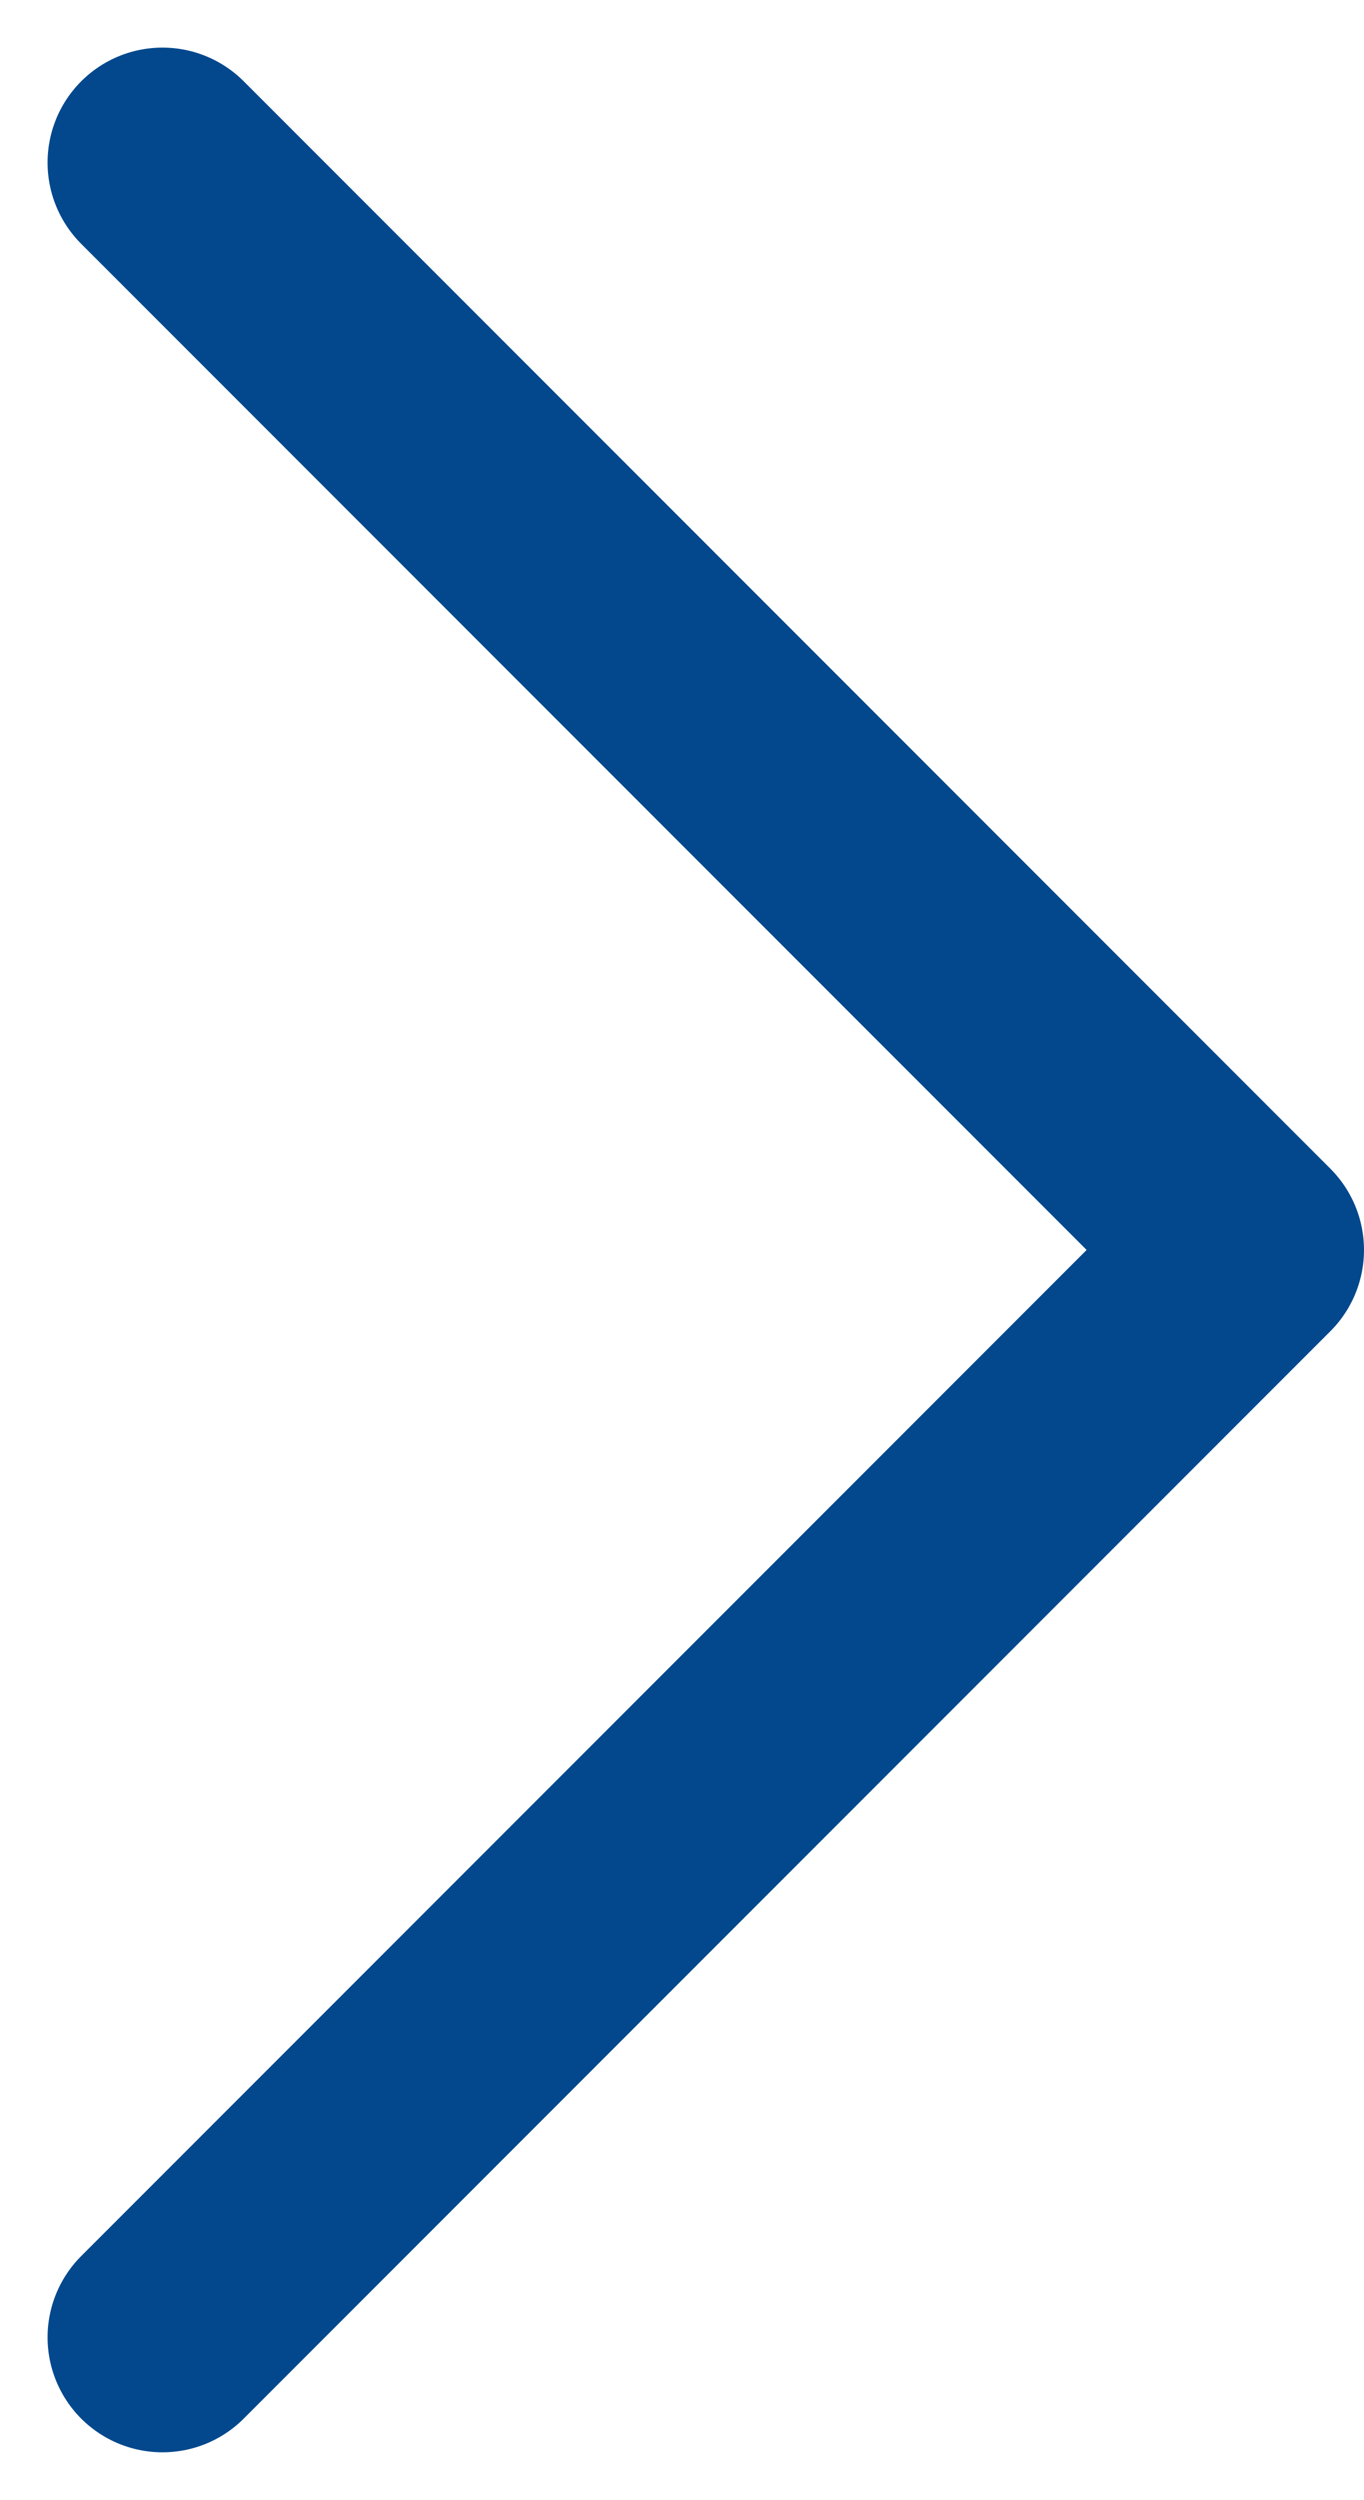 <svg xmlns="http://www.w3.org/2000/svg" width="5.936" height="10.872" viewBox="0 0 5.936 10.872">
  <path id="Path_4599" data-name="Path 4599" d="M1186.245,34.35l-4.729,4.729-4.729-4.729" transform="translate(-33.643 1186.952) rotate(-90)" fill="none" stroke="#03488d" stroke-linecap="round" stroke-linejoin="round" stroke-width="1"/>
</svg>
